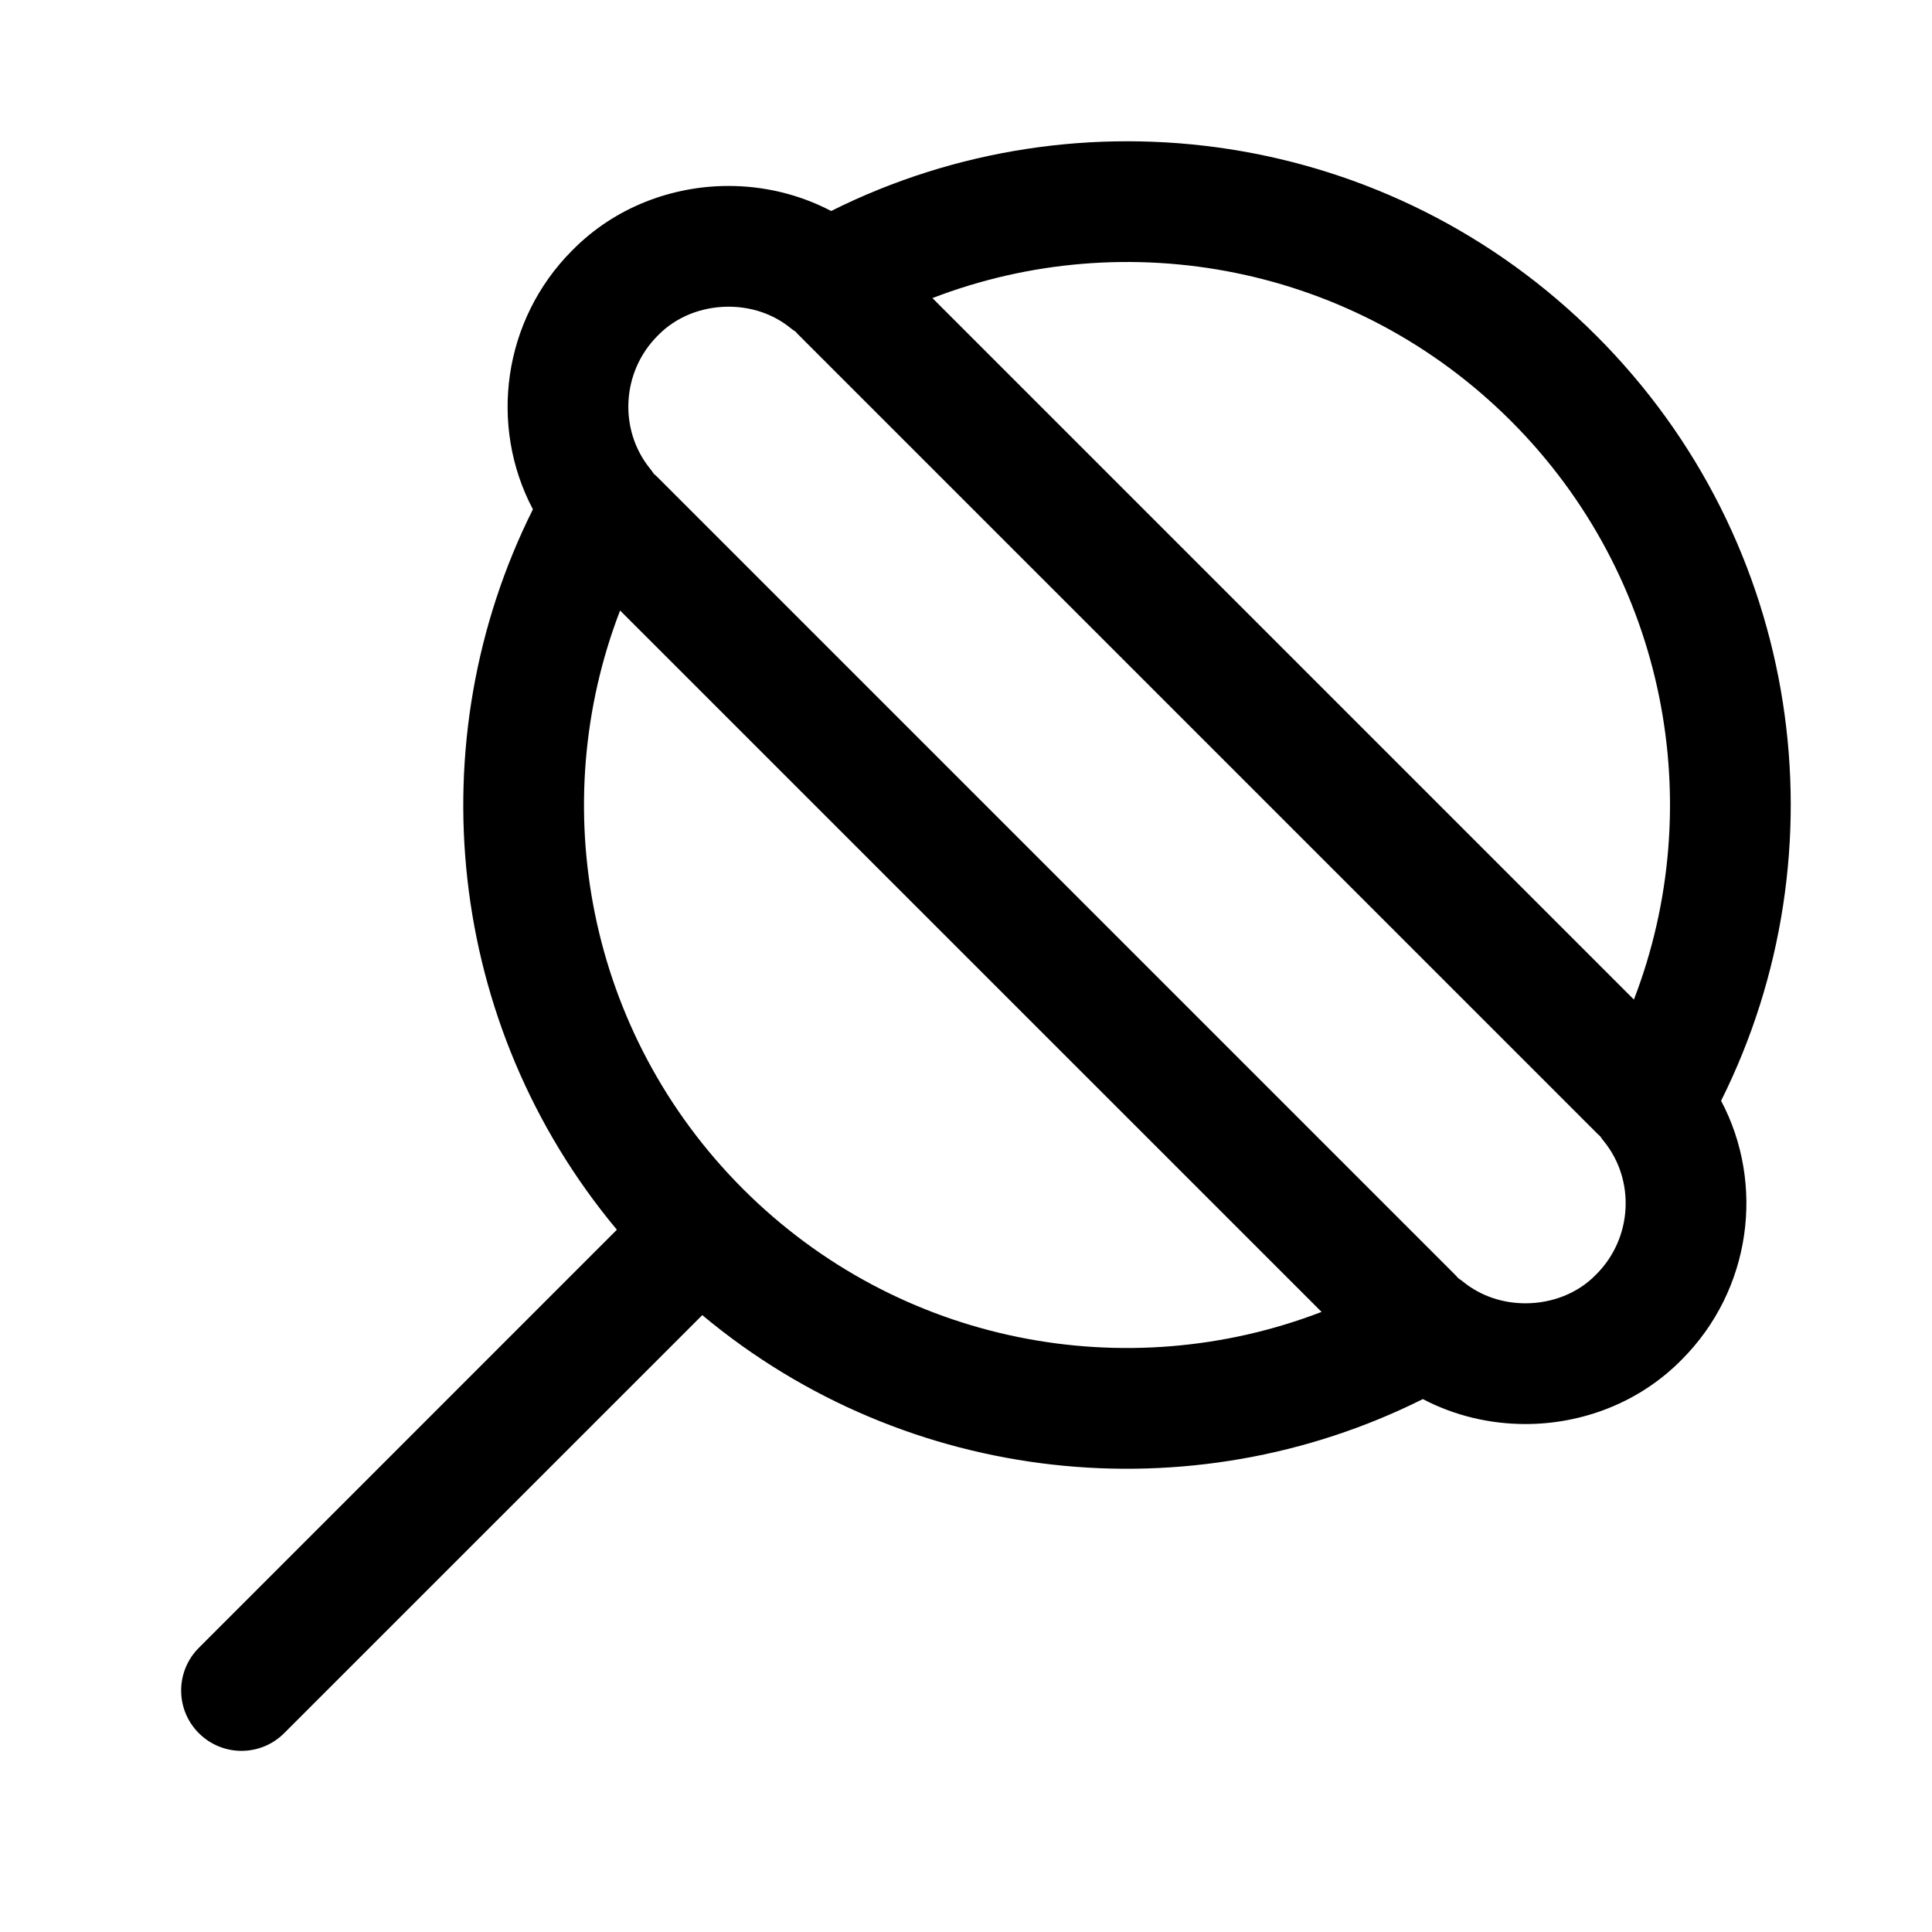<svg width="24" height="24" viewBox="0 0 24 24" fill="none" xmlns="http://www.w3.org/2000/svg">
<path fill-rule="evenodd" clip-rule="evenodd" d="M18.77 5.23C16.828 3.289 13.992 2.775 11.583 3.703L20.297 12.417C21.225 10.008 20.711 7.172 18.77 5.23ZM21.38 13.674C22.923 10.588 22.4 6.739 19.83 4.17C17.261 1.6 13.411 1.077 10.325 2.621C9.924 2.411 9.484 2.31 9.05 2.31C8.361 2.31 7.642 2.566 7.106 3.113C6.246 3.976 6.071 5.289 6.62 6.327C5.185 9.197 5.537 12.729 7.663 15.276L2.47 20.47C2.177 20.763 2.177 21.238 2.47 21.53C2.763 21.823 3.237 21.823 3.53 21.53L8.724 16.337C11.271 18.463 14.804 18.816 17.675 17.38C18.076 17.59 18.516 17.69 18.95 17.69C19.639 17.69 20.358 17.434 20.894 16.887C21.754 16.024 21.929 14.711 21.38 13.674ZM16.417 16.297L7.703 7.584C6.775 9.993 7.289 12.828 9.23 14.77C11.172 16.711 14.008 17.225 16.417 16.297ZM9.05 3.81C8.721 3.81 8.402 3.933 8.177 4.163L8.17 4.17L8.17 4.17C7.719 4.621 7.686 5.339 8.073 5.819C8.088 5.837 8.101 5.855 8.114 5.874C8.118 5.88 8.122 5.885 8.123 5.887C8.14 5.9 8.155 5.915 8.17 5.93L18.07 15.83C18.085 15.845 18.1 15.86 18.113 15.877C18.116 15.879 18.12 15.882 18.126 15.886C18.145 15.899 18.163 15.912 18.18 15.926C18.398 16.101 18.668 16.19 18.95 16.19C19.279 16.19 19.599 16.067 19.823 15.837L19.83 15.83L19.83 15.83C20.281 15.379 20.314 14.661 19.927 14.181C19.912 14.164 19.899 14.145 19.886 14.126C19.884 14.123 19.883 14.121 19.881 14.12C19.879 14.117 19.878 14.115 19.877 14.114C19.86 14.1 19.845 14.085 19.83 14.07L9.93 4.17C9.915 4.155 9.9 4.14 9.887 4.124C9.884 4.122 9.88 4.118 9.874 4.114C9.855 4.102 9.837 4.088 9.819 4.074C9.603 3.899 9.332 3.81 9.05 3.81Z" fill="black"/>
</svg>
